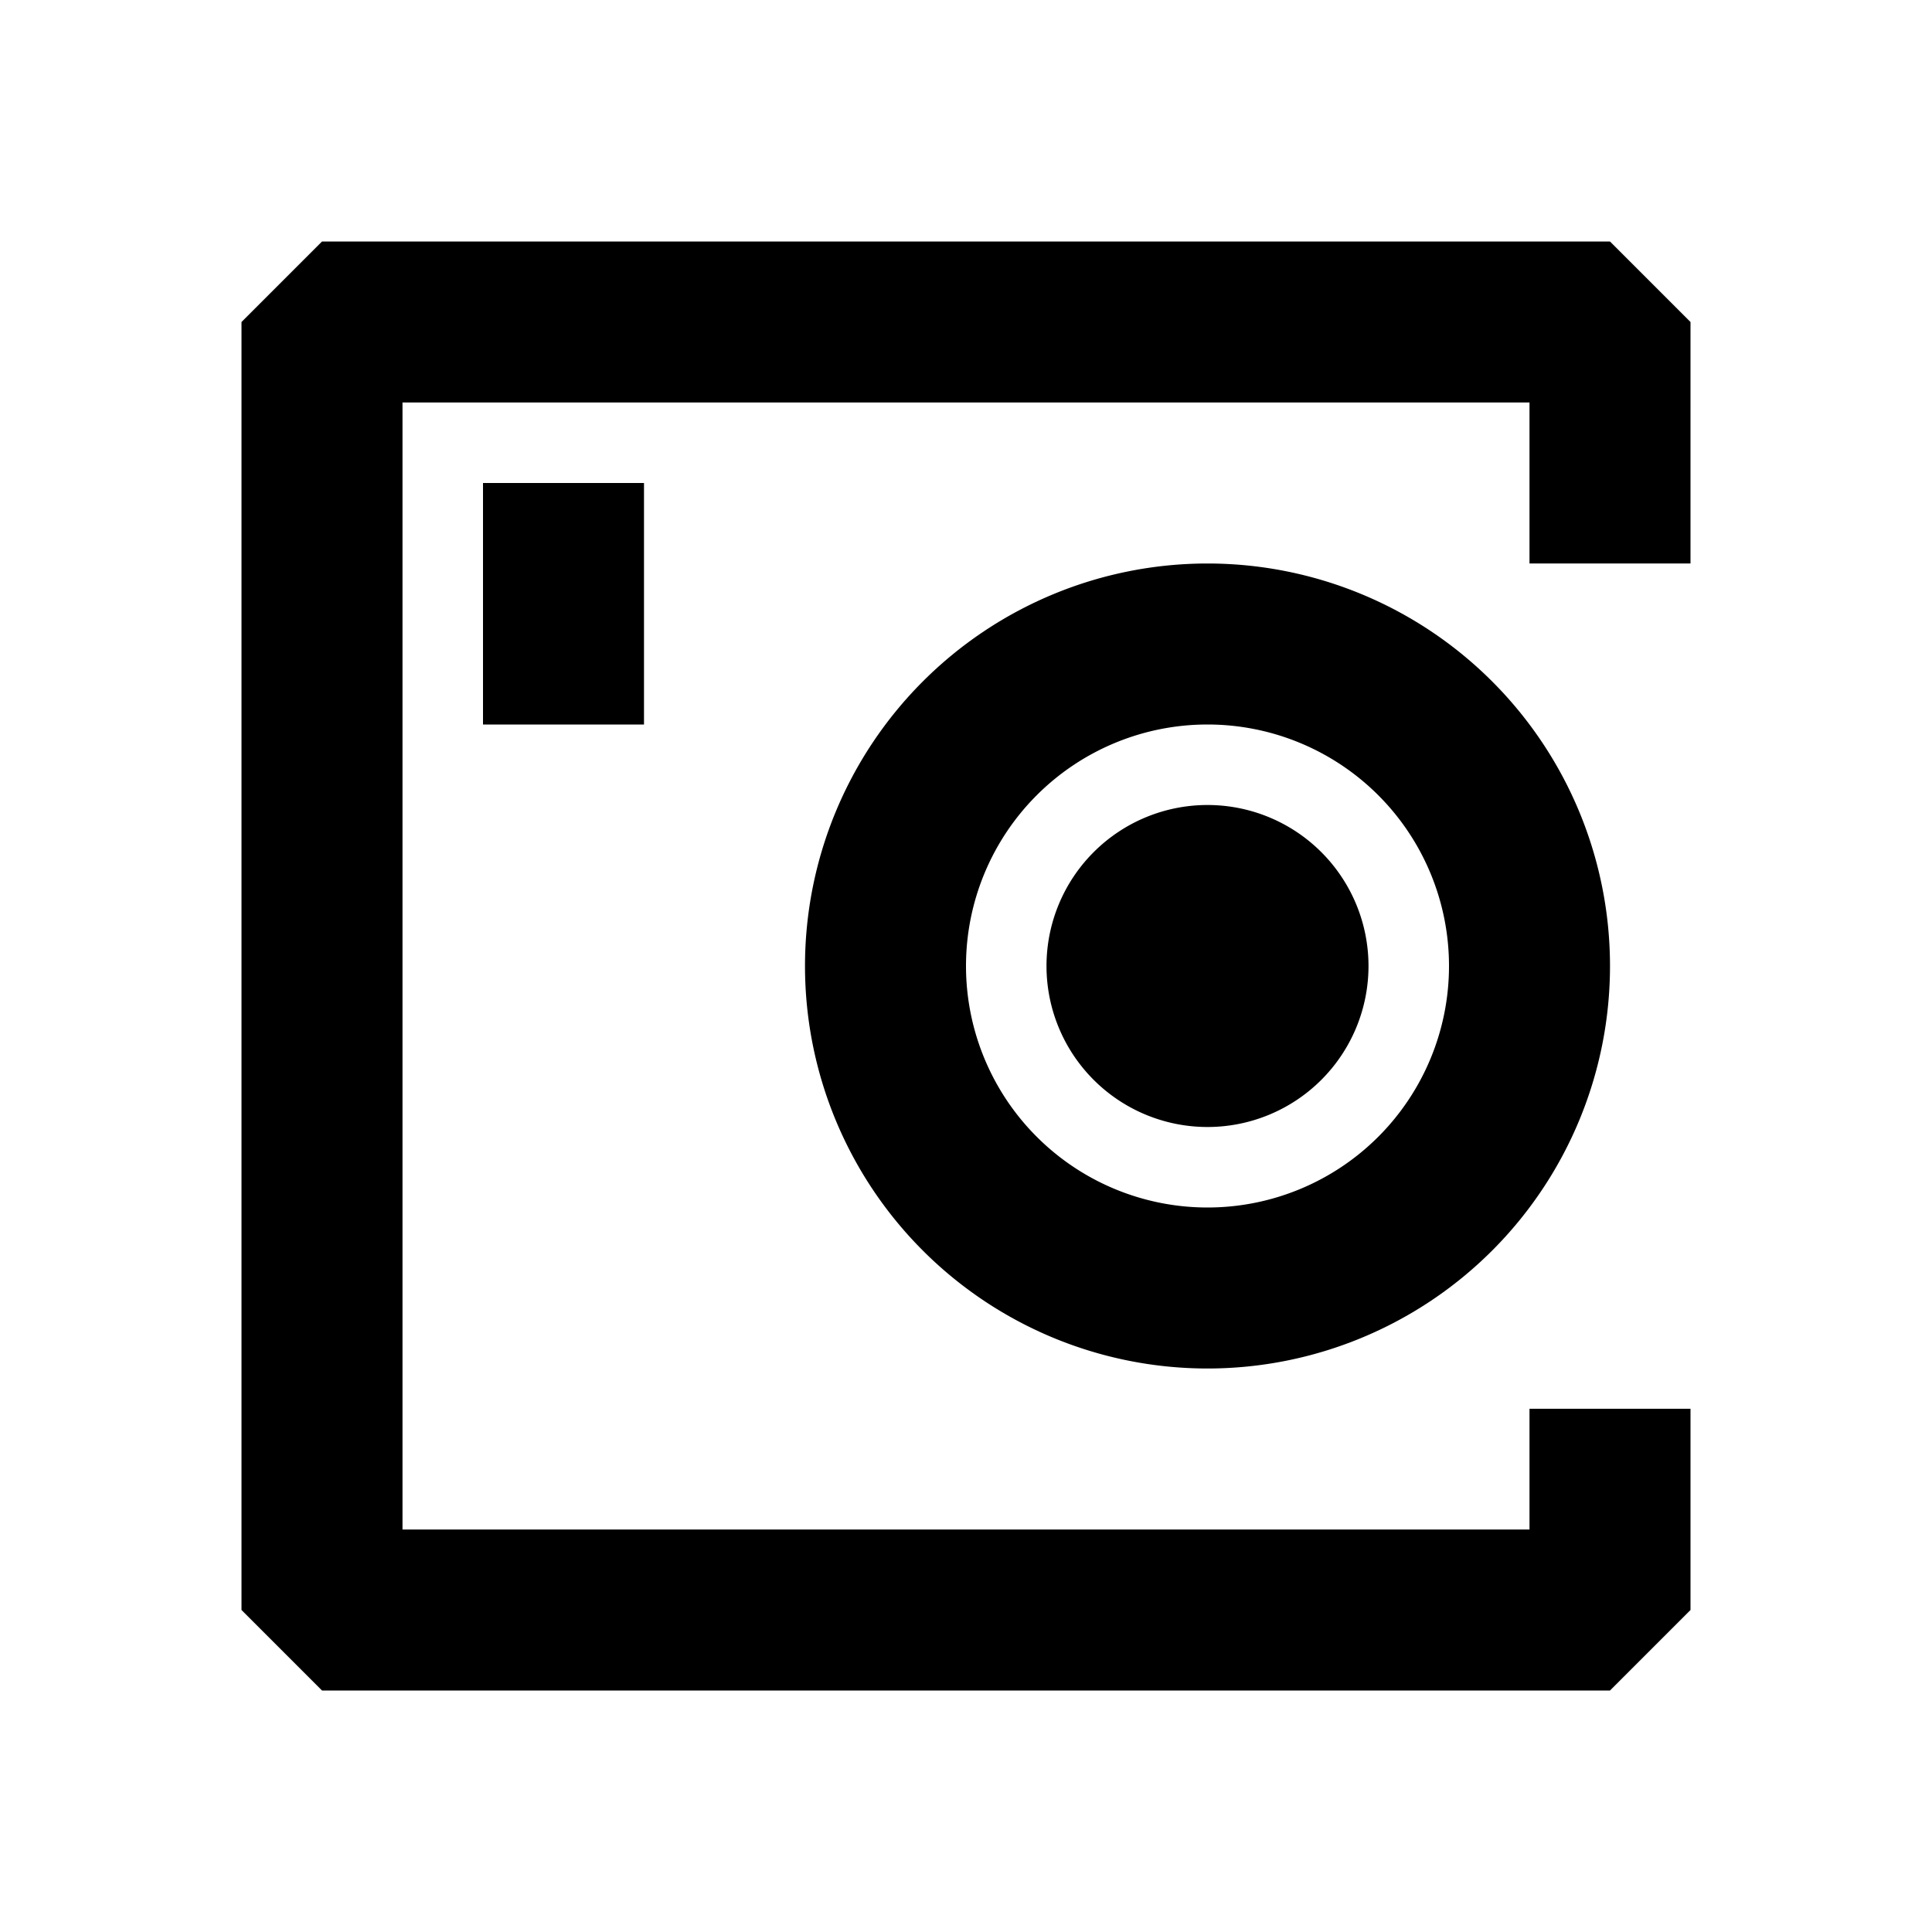<svg xmlns="http://www.w3.org/2000/svg" width="24" height="24" fill="none">
  <path
    fill="currentColor"
    d="M4 3 3 4v16l1 1h16l1-1v-2.5h-2V19H5V5h14v2h2V4l-1-1z"
  />
  <path fill="currentColor" d="M6 6v3h2V6zm9 4a2 2 0 1 0 0 4 2 2 0 0 0 0-4" />
  <path
    fill="currentColor"
    d="M10 12a5 5 0 1 1 10 0 5 5 0 0 1-10 0m5-3a3 3 0 1 0 0 6 3 3 0 0 0 0-6"
  />
</svg>
